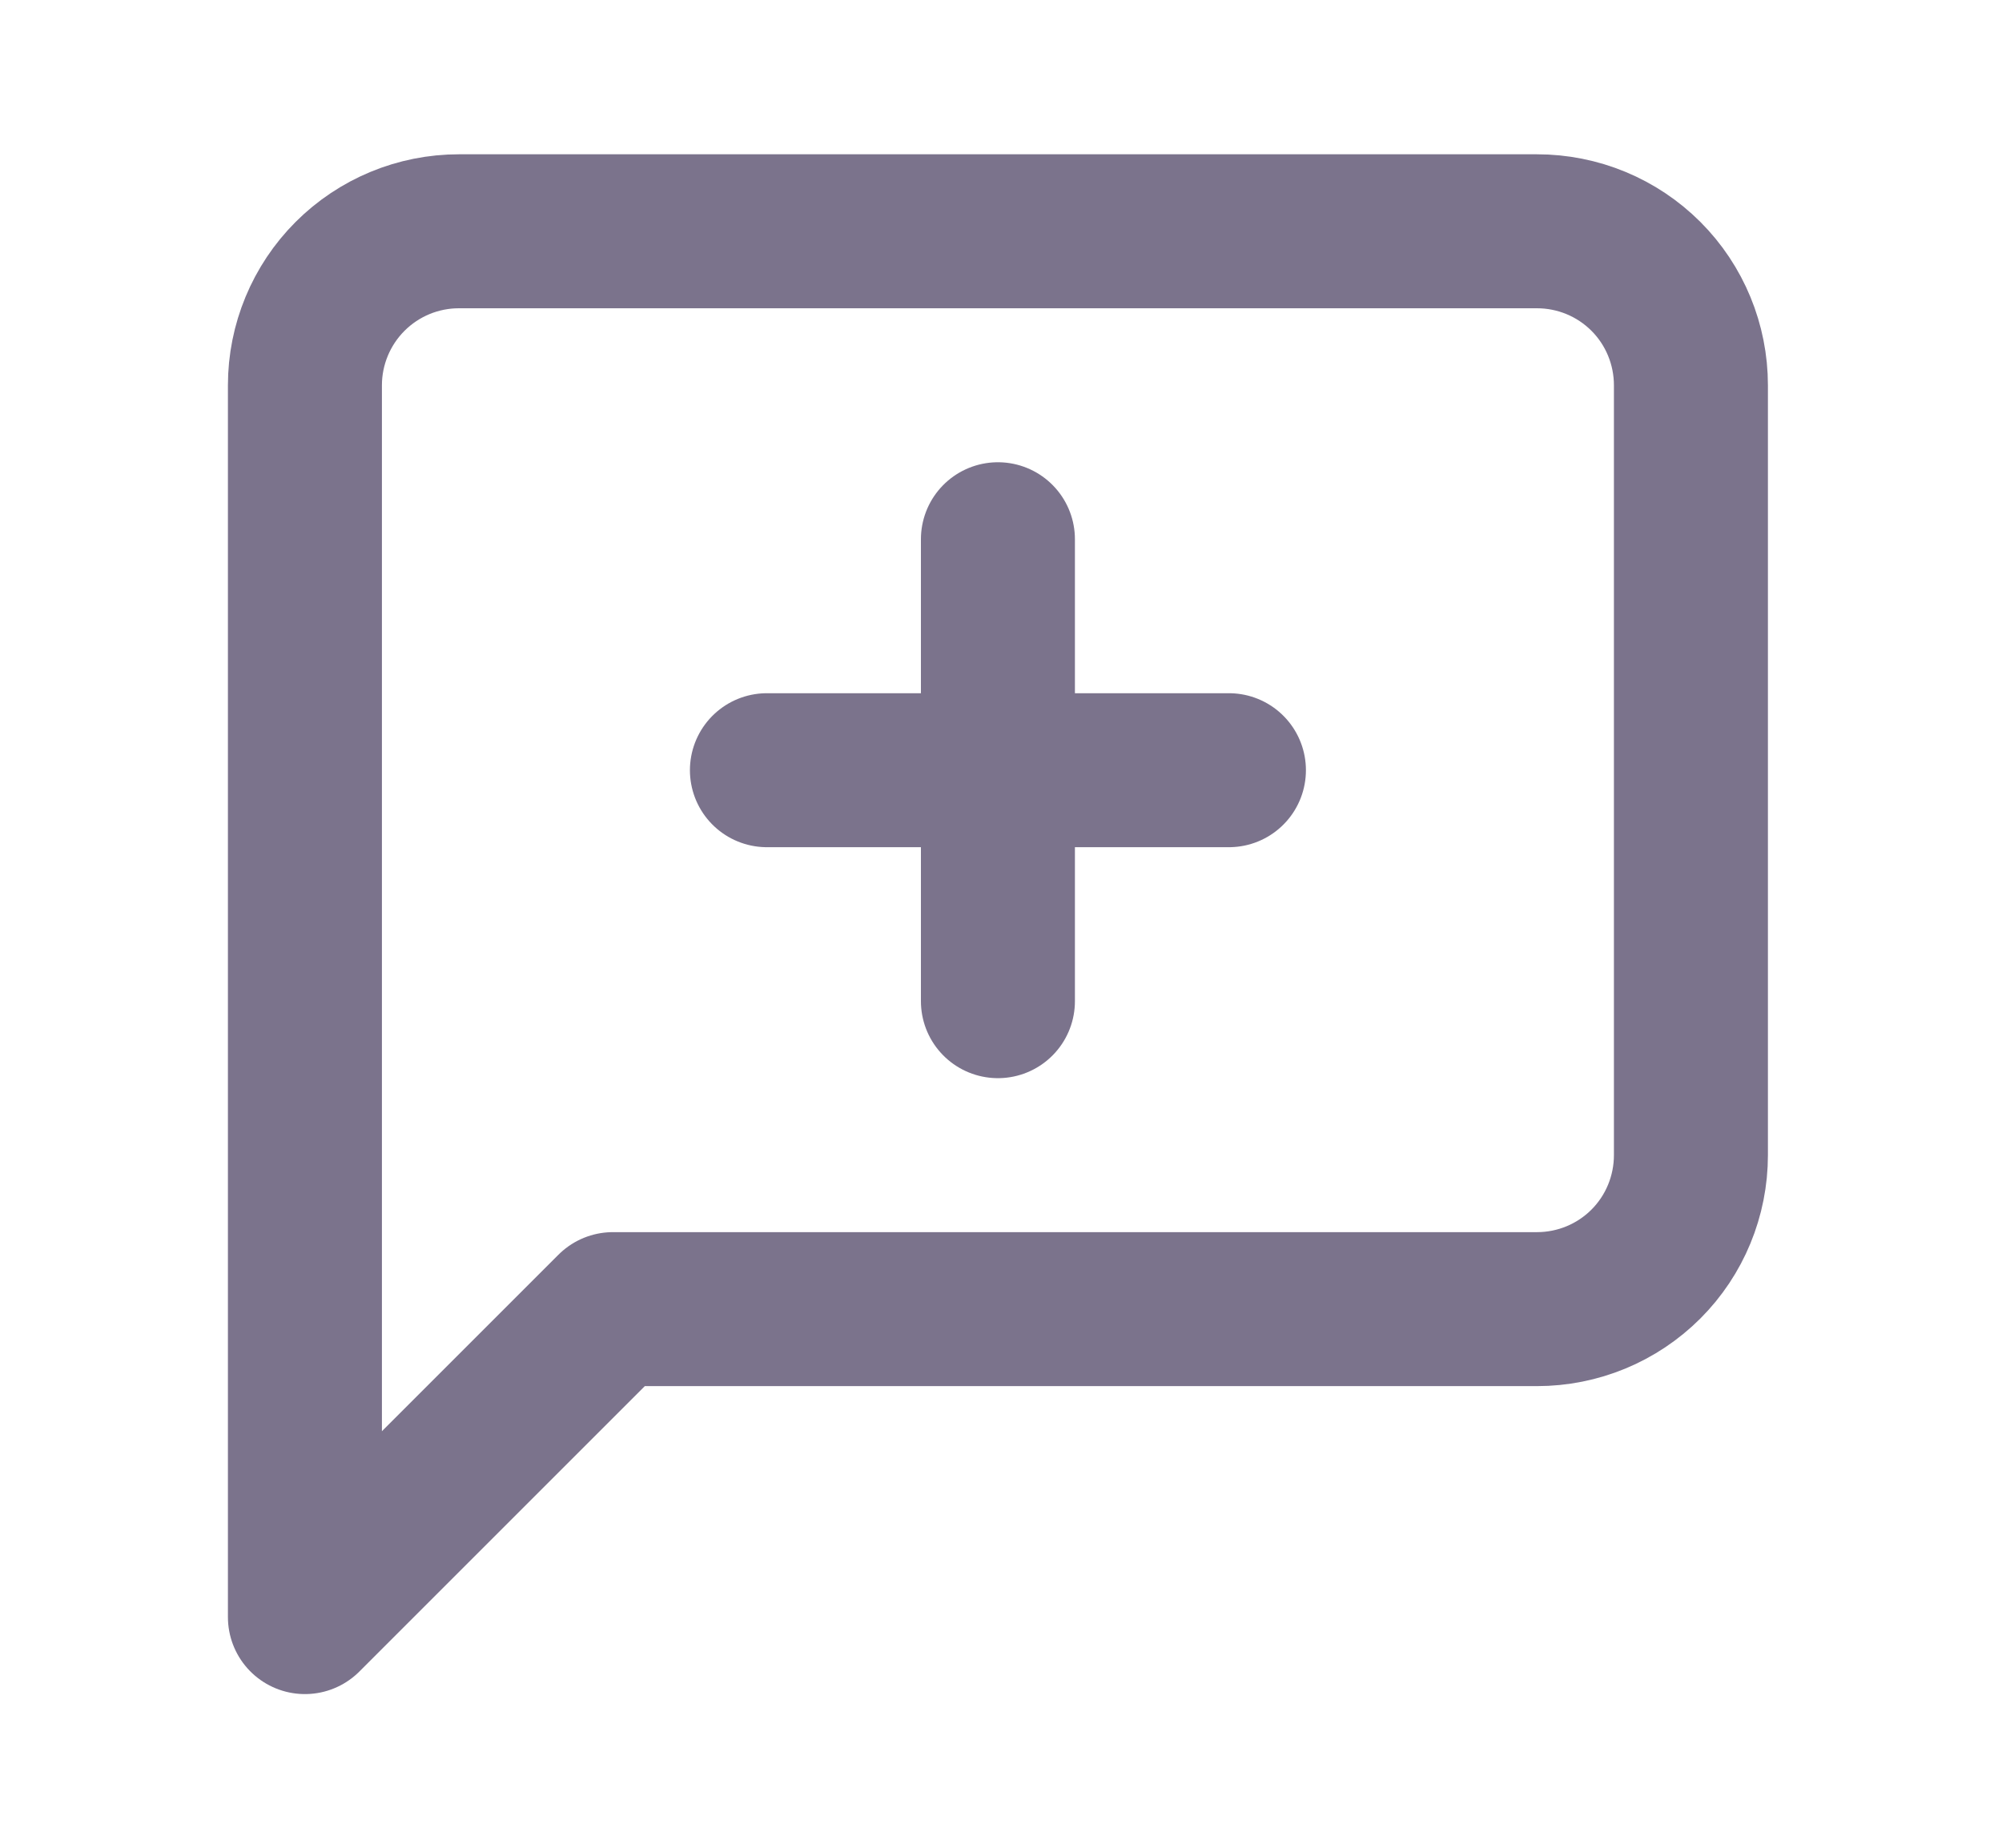 <svg width="13" height="12" viewBox="0 0 13 12" fill="none" xmlns="http://www.w3.org/2000/svg">
<path d="M10.98 7.502C10.98 7.767 10.875 8.022 10.688 8.209C10.5 8.397 10.246 8.502 9.98 8.502H3.98L1.98 10.502V2.502C1.98 2.237 2.086 1.982 2.273 1.795C2.461 1.607 2.715 1.502 2.98 1.502H9.98C10.246 1.502 10.5 1.607 10.688 1.795C10.875 1.982 10.98 2.237 10.98 2.502V7.502Z" stroke="#7B738C" stroke-linecap="round" stroke-linejoin="round"/>
<path d="M6.48 3.502V6.502" stroke="#7B738C" stroke-linecap="round" stroke-linejoin="round"/>
<path d="M4.98 5.002H7.98" stroke="#7B738C" stroke-linecap="round" stroke-linejoin="round"/>
</svg>
